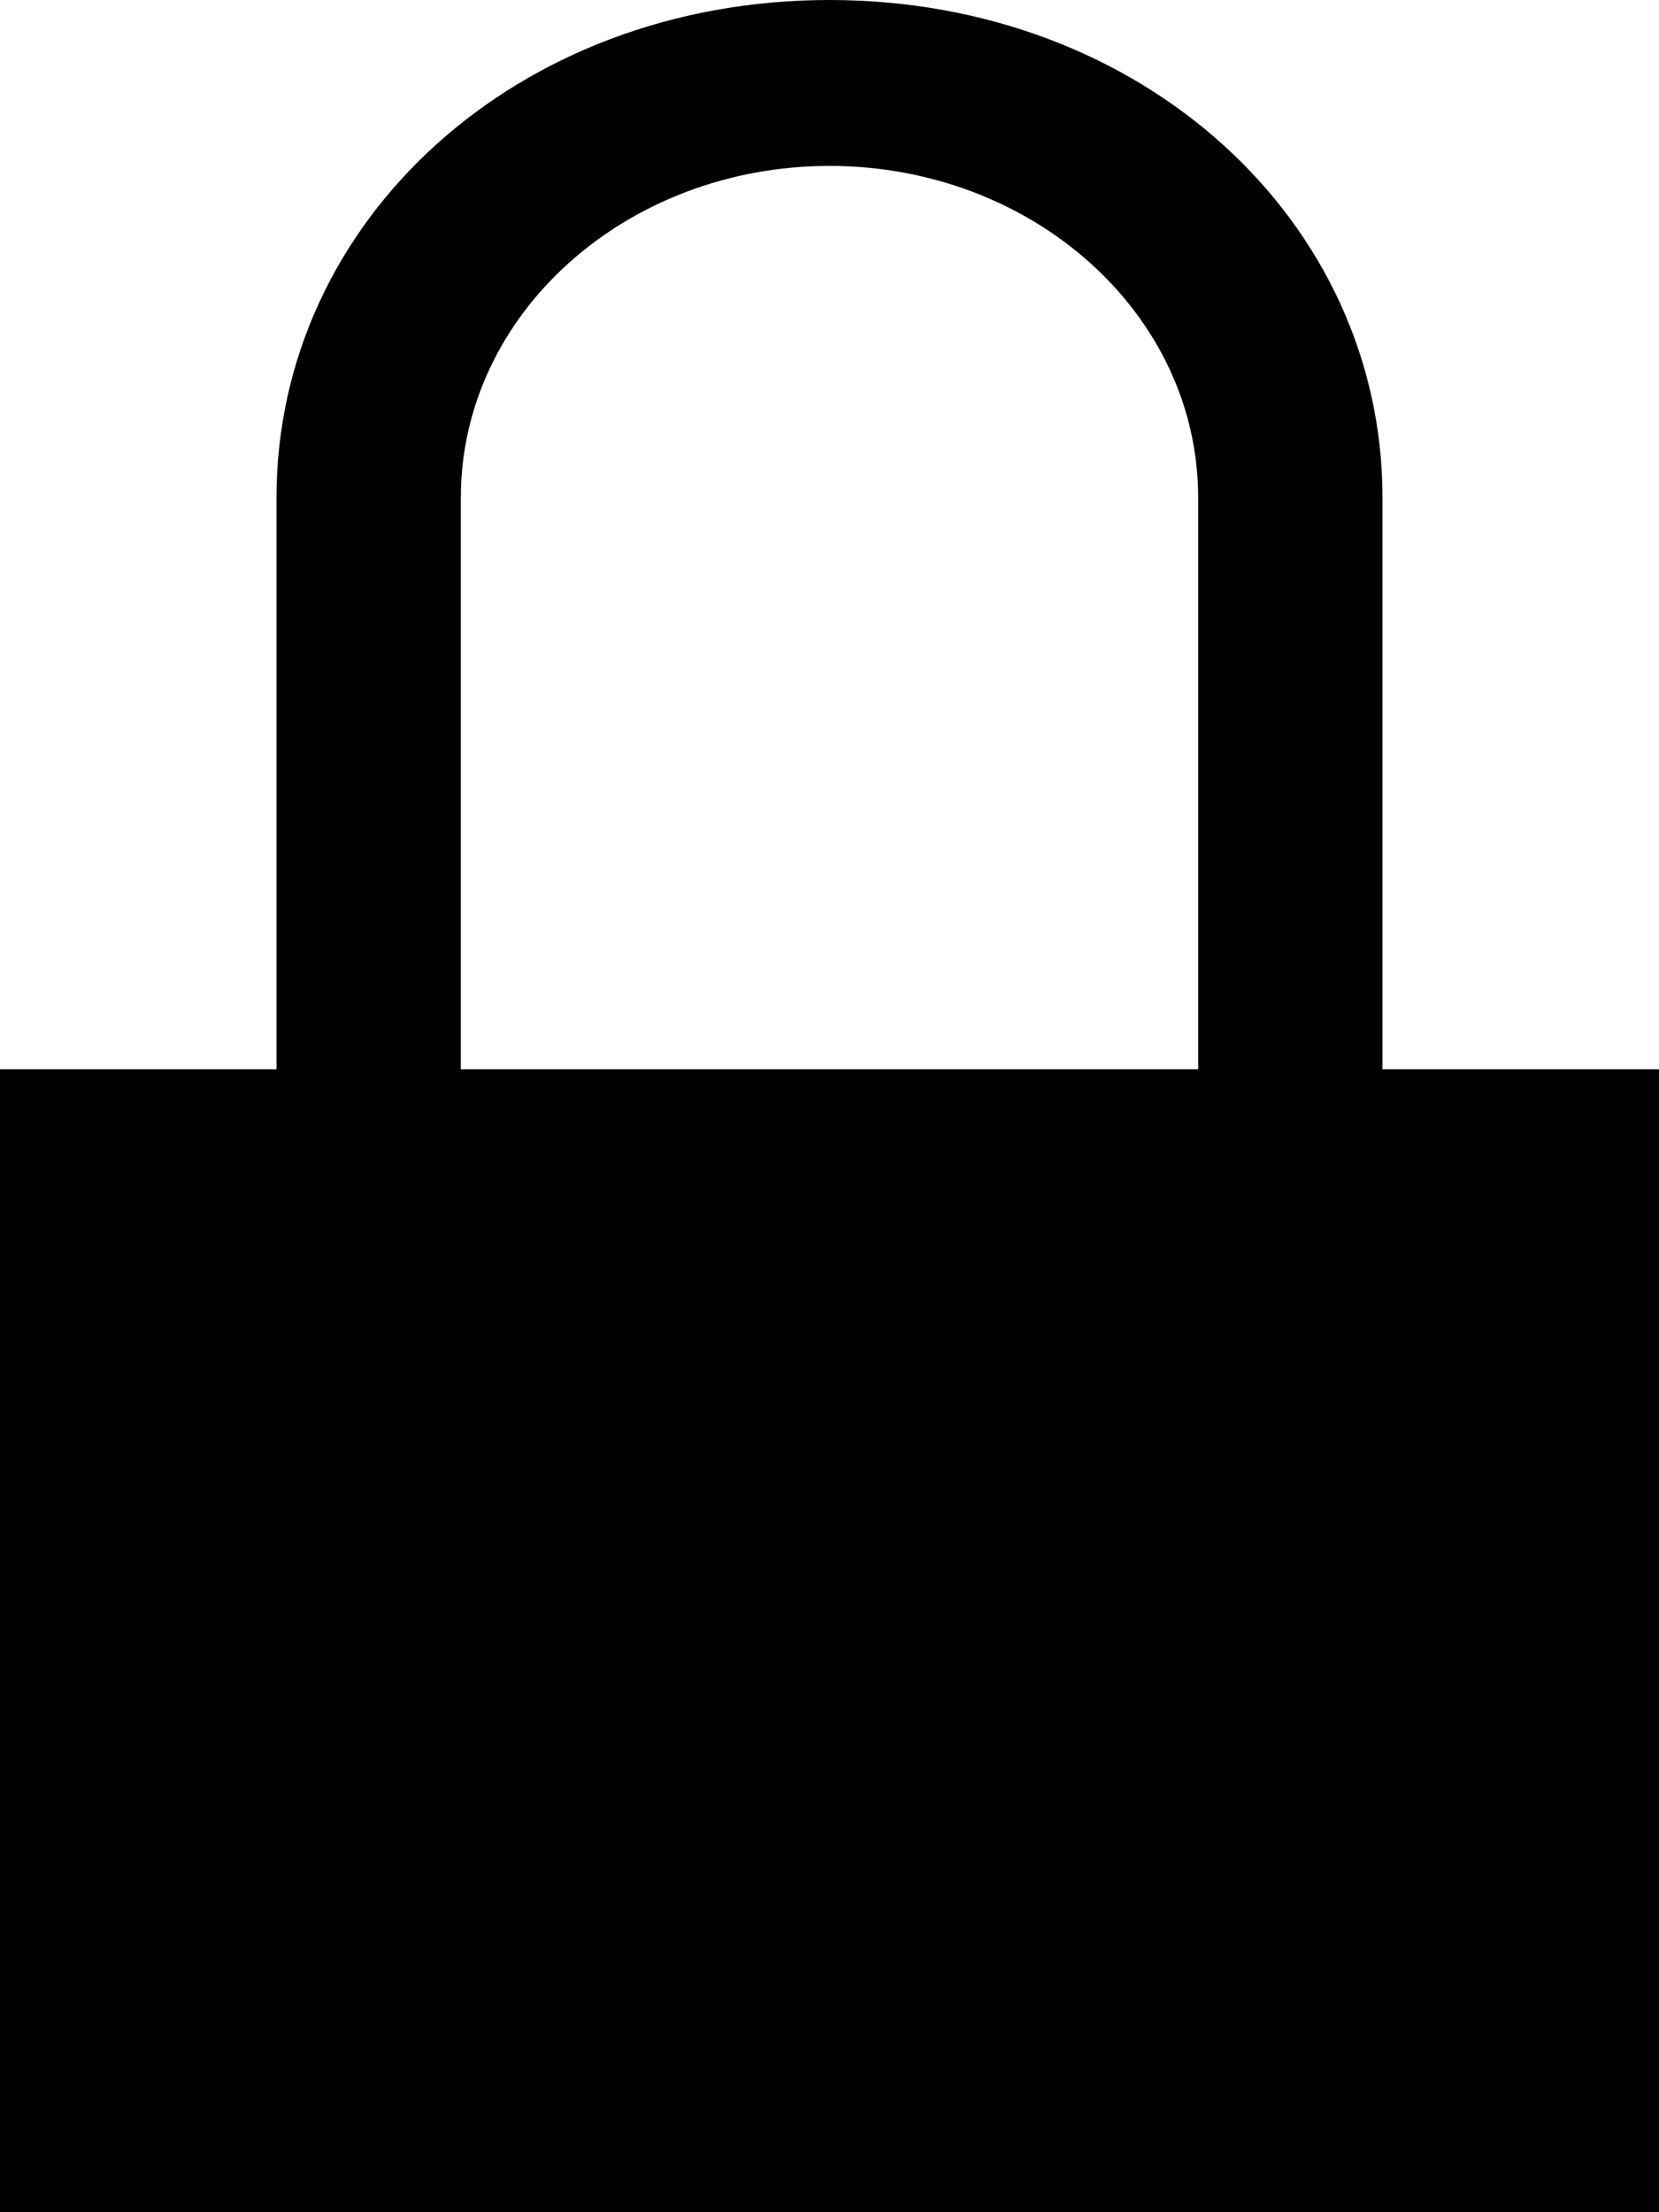 <?xml version="1.0" encoding="utf-8"?>
<!-- Generator: Adobe Illustrator 18.1.1, SVG Export Plug-In . SVG Version: 6.00 Build 0)  -->
<svg version="1.1" id="Layer_1" xmlns="http://www.w3.org/2000/svg" xmlns:xlink="http://www.w3.org/1999/xlink" x="0px" y="0px"
	 viewBox="0 0 9 12" enable-background="new 0 0 9 12" xml:space="preserve">
<g>
	<path d="M7.5,5.8V2.7c0-1.5-1.3-2.7-3-2.7s-3,1.2-3,2.7v3.1H0V12h9V5.8H7.5z M6.5,5.8h-4V2.7c0-1,0.9-1.8,2-1.8s2,0.8,2,1.8V5.8z"
		/>
</g>
</svg>
